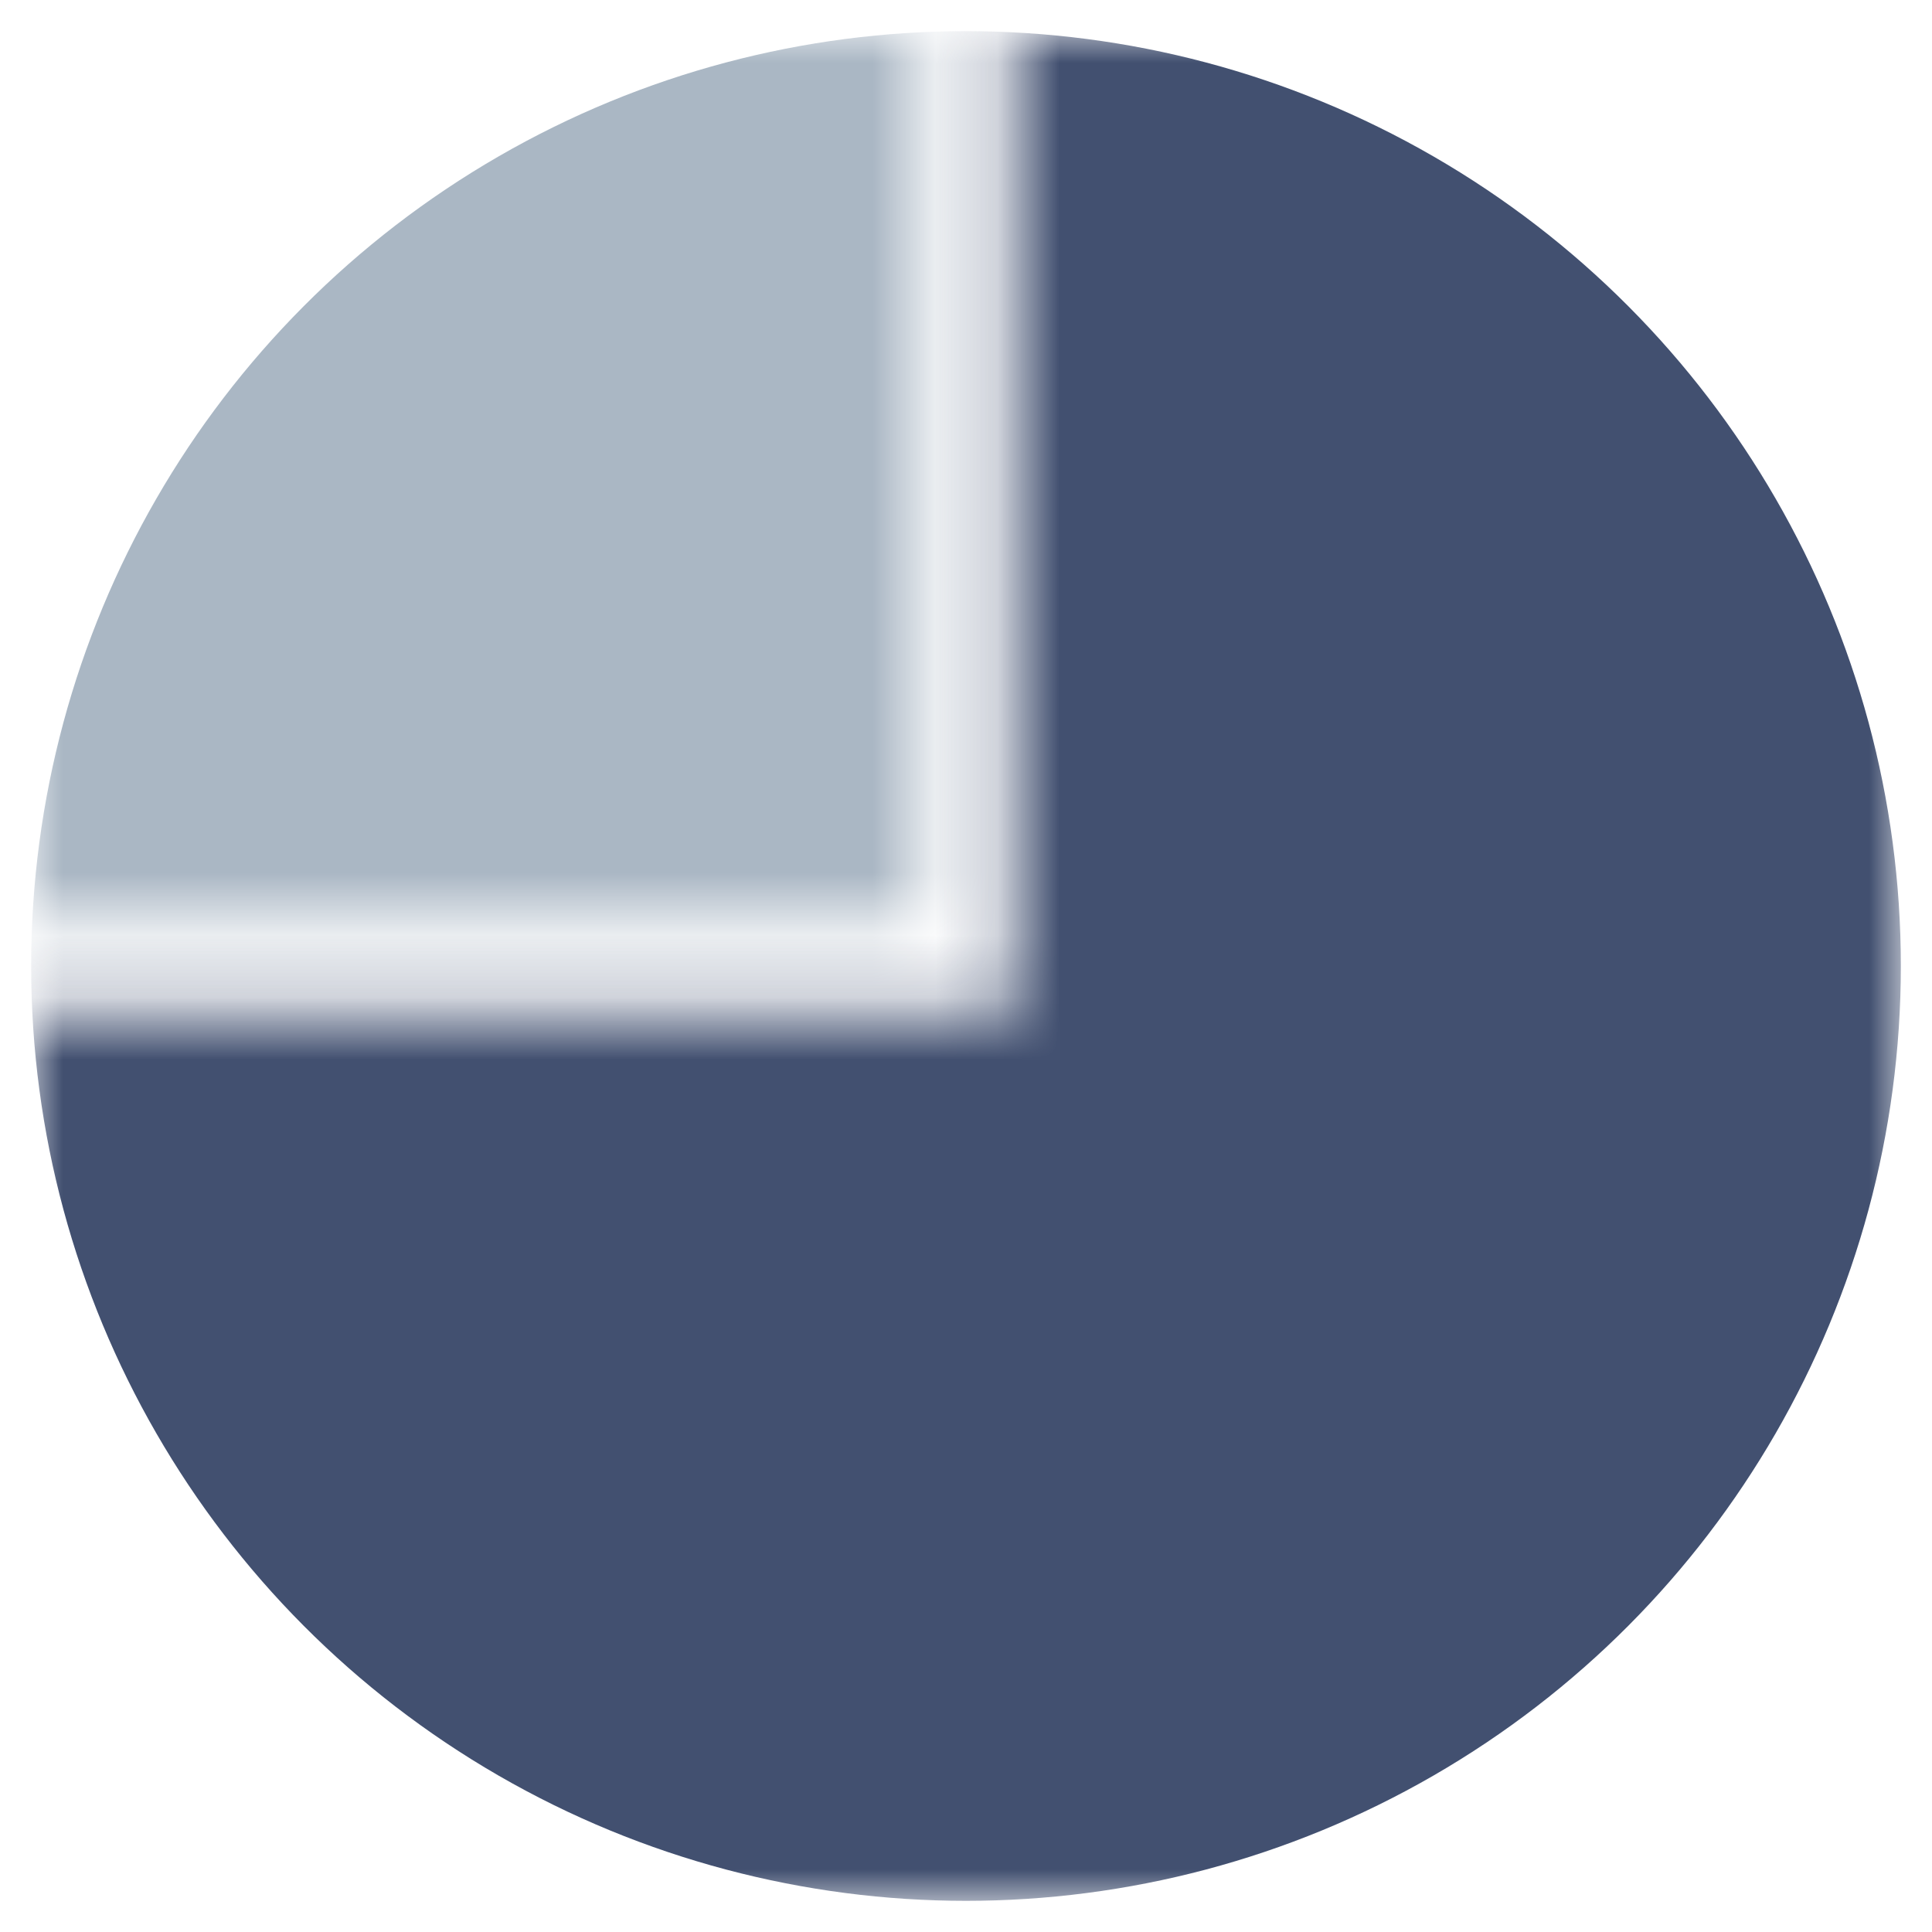 <?xml version="1.0" encoding="UTF-8"?>
<svg width="31px" height="31px" viewBox="0 0 31 31" version="1.1" xmlns="http://www.w3.org/2000/svg" xmlns:xlink="http://www.w3.org/1999/xlink">
    <defs>
        <rect id="path-1" x="0" y="0" width="14.25" height="14.25"></rect>
        <path d="M15.75,0 L30,0 L30,30 L15.75,30 L15.75,0 Z M0,15.75 L15.75,15.75 L15.75,30 L0,30 L0,15.75 Z" id="path-3"></path>
    </defs>
    <g id="Design" stroke="none" stroke-width="1" fill="none" fill-rule="evenodd">
        <g id="1.0.0-–-Homepage" transform="translate(-837, -3797)">
            <g id="How-it-works" transform="translate(0, 3002)">
                <g id="Group-2" transform="translate(570, 788)">
                    <g id="Abalytics" transform="translate(224, 0)">
                        <g id="Icons-/-Secondary-Nav-/-Analytics-/-01-Deafult" transform="translate(36, 0)">
                            <g id="Oval" transform="translate(7.5, 7.5)">
                                <mask id="mask-2" fill="white">
                                    <use xlink:href="#path-1"></use>
                                </mask>
                                <g id="Mask"></g>
                                <circle fill="#AAB7C4" mask="url(#mask-2)" cx="15" cy="15" r="15"></circle>
                            </g>
                            <g id="Oval-Copy" transform="translate(7.5, 7.5)">
                                <mask id="mask-4" fill="white">
                                    <use xlink:href="#path-3"></use>
                                </mask>
                                <g id="Mask"></g>
                                <circle fill="#425070" mask="url(#mask-4)" cx="15" cy="15" r="15"></circle>
                            </g>
                        </g>
                    </g>
                </g>
            </g>
        </g>
    </g>
</svg>
